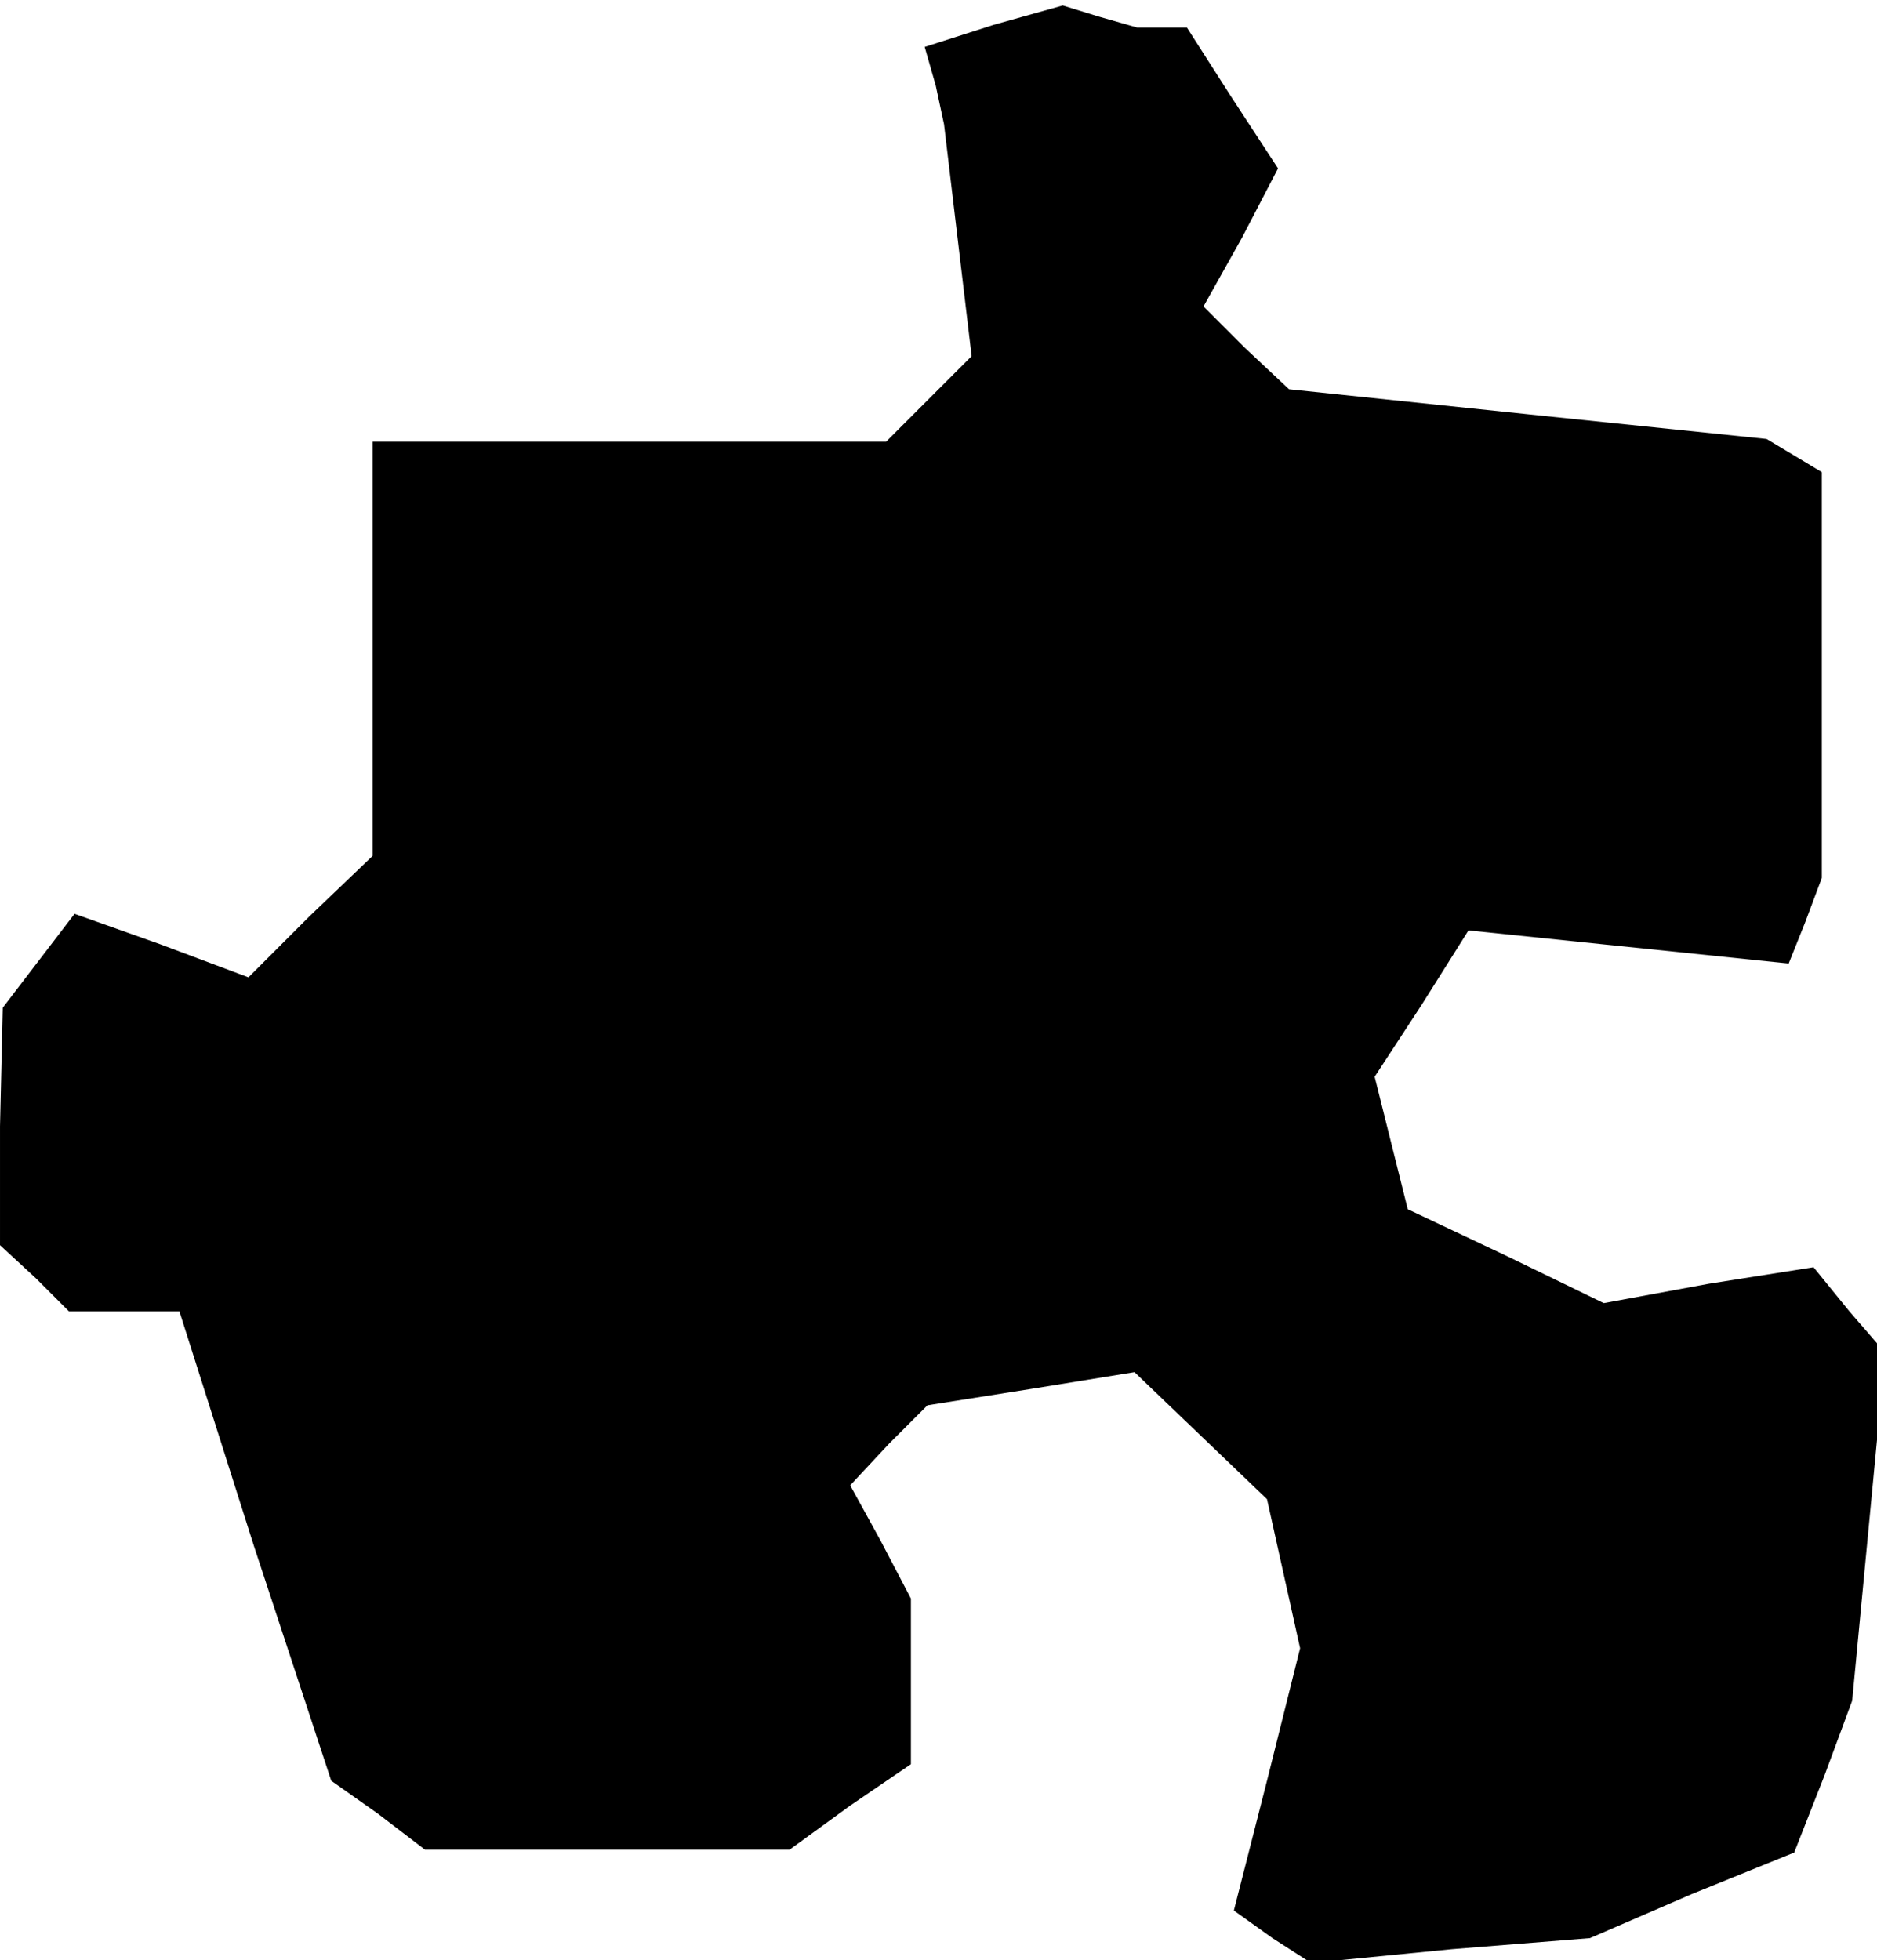 <?xml version="1.0" standalone="no"?>
<!DOCTYPE svg PUBLIC "-//W3C//DTD SVG 20010904//EN"
 "http://www.w3.org/TR/2001/REC-SVG-20010904/DTD/svg10.dtd">
<svg version="1.0" xmlns="http://www.w3.org/2000/svg"
 width="68pt" height="71pt" viewBox="0 0 68 71"
 preserveAspectRatio="xMidYMid meet">
<g transform="translate(0,71) scale(0.1,-0.1)"
fill="#000000" stroke="none">
<path d="M360 701 l-25 -8 4 -14 3 -14 5 -42 5 -42 -15 -15 -16 -16 -93 0 -93
0 0 -75 0 -75 -23 -22 -22 -22 -32 12 -31 11 -13 -17 -13 -17 -1 -43 0 -43 13
-12 12 -12 20 0 20 0 27 -85 28 -85 17 -12 17 -13 66 0 66 0 22 16 22 15 0 30
0 30 -11 21 -11 20 14 15 14 14 38 6 37 6 24 -23 24 -23 6 -27 6 -27 -12 -48
-12 -47 14 -10 14 -9 51 5 50 4 37 16 37 15 11 28 10 27 6 63 6 63 -13 15 -13
16 -38 -6 -38 -7 -35 17 -36 17 -6 24 -6 24 17 26 17 27 58 -6 58 -6 6 15 6
16 0 73 0 74 -10 6 -10 6 -87 9 -86 9 -16 15 -15 15 14 25 13 25 -17 26 -16
25 -9 0 -9 0 -14 4 -13 4 -25 -7z"/>
</g>
</svg>
